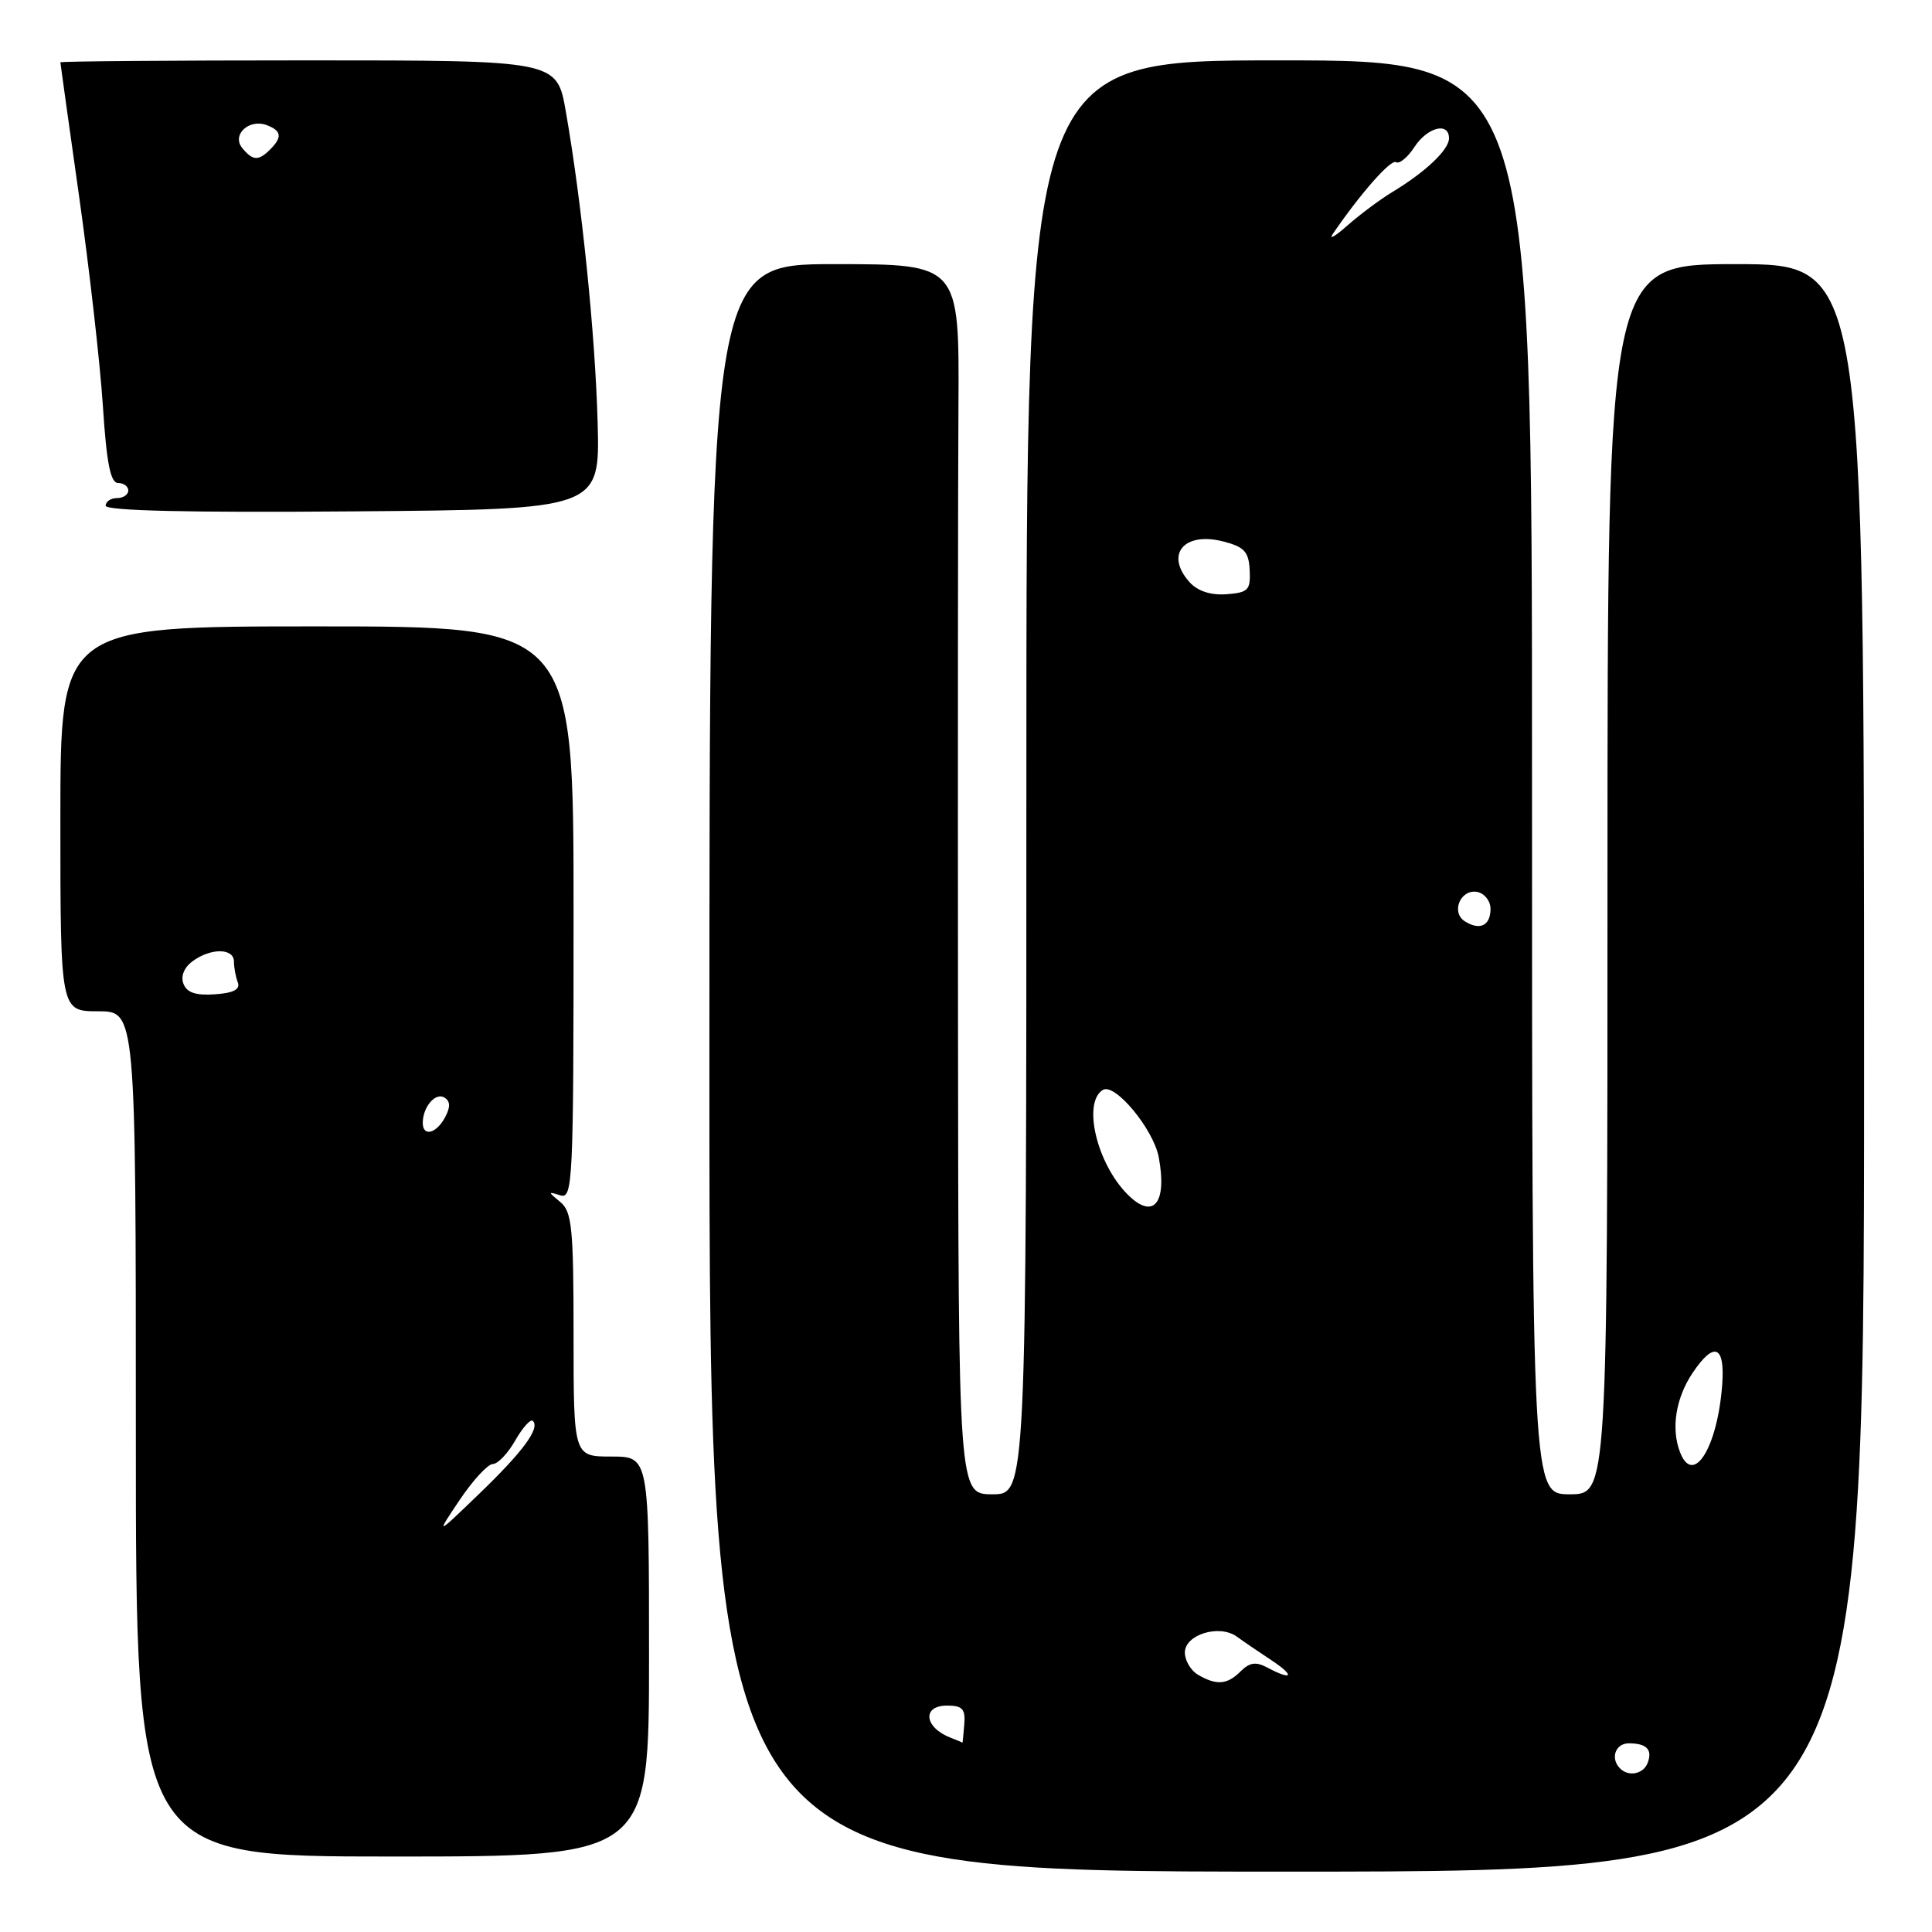 <?xml version="1.0" encoding="UTF-8" standalone="no"?>
<!DOCTYPE svg PUBLIC "-//W3C//DTD SVG 1.1//EN" "http://www.w3.org/Graphics/SVG/1.1/DTD/svg11.dtd" >
<svg xmlns="http://www.w3.org/2000/svg" xmlns:xlink="http://www.w3.org/1999/xlink" version="1.1" viewBox="0 0 256 256">
 <g >
 <path fill="currentColor"
d=" M 247.00 141.50 C 247.00 35.00 247.00 35.00 230.00 35.00 C 213.00 35.00 213.00 35.00 213.00 116.50 C 213.00 198.00 213.00 198.00 208.00 198.00 C 203.00 198.00 203.00 198.00 203.00 103.00 C 203.00 8.00 203.00 8.00 169.50 8.00 C 136.00 8.00 136.00 8.00 136.00 103.00 C 136.00 198.00 136.00 198.00 131.50 198.00 C 127.00 198.00 127.00 198.00 126.94 135.25 C 126.91 100.74 126.93 64.06 127.00 53.75 C 127.11 35.00 127.11 35.00 110.56 35.00 C 94.00 35.00 94.00 35.00 94.00 141.50 C 94.00 248.00 94.00 248.00 170.50 248.00 C 247.00 248.00 247.00 248.00 247.00 141.50 Z  M 86.00 219.50 C 86.00 193.00 86.00 193.00 81.00 193.00 C 76.00 193.00 76.00 193.00 76.00 176.86 C 76.00 162.70 75.78 160.54 74.25 159.28 C 72.58 157.91 72.58 157.86 74.25 158.39 C 75.90 158.90 76.00 156.67 76.00 120.97 C 76.00 83.00 76.00 83.00 42.00 83.00 C 8.00 83.00 8.00 83.00 8.00 108.50 C 8.00 134.00 8.00 134.00 13.00 134.00 C 18.00 134.00 18.00 134.00 18.00 190.00 C 18.00 246.00 18.00 246.00 52.00 246.00 C 86.00 246.00 86.00 246.00 86.00 219.50 Z  M 79.19 56.00 C 78.87 44.29 77.10 26.91 74.97 14.75 C 73.79 8.00 73.79 8.00 40.90 8.00 C 22.80 8.00 8.00 8.12 8.00 8.26 C 8.00 8.40 9.12 16.39 10.48 26.01 C 11.84 35.63 13.26 48.11 13.63 53.75 C 14.12 61.37 14.64 64.00 15.65 64.00 C 16.39 64.00 17.00 64.45 17.00 65.00 C 17.00 65.55 16.32 66.00 15.50 66.00 C 14.68 66.00 14.00 66.46 14.00 67.01 C 14.00 67.68 25.12 67.94 46.75 67.76 C 79.50 67.50 79.50 67.50 79.19 56.00 Z  M 214.67 234.33 C 213.34 233.01 214.04 231.00 215.83 231.00 C 218.19 231.00 219.00 231.84 218.32 233.60 C 217.76 235.07 215.80 235.47 214.67 234.33 Z  M 126.00 230.27 C 122.47 228.93 122.12 226.00 125.49 226.00 C 127.53 226.00 127.94 226.45 127.77 228.50 C 127.66 229.88 127.55 230.96 127.53 230.92 C 127.51 230.88 126.83 230.59 126.00 230.27 Z  M 158.75 221.92 C 157.79 221.36 157.00 220.03 157.00 218.97 C 157.00 216.58 161.59 215.18 163.90 216.87 C 164.78 217.51 166.85 218.92 168.50 220.01 C 171.66 222.10 171.25 222.74 167.91 220.95 C 166.42 220.16 165.58 220.28 164.40 221.45 C 162.62 223.24 161.21 223.35 158.75 221.92 Z  M 222.61 192.42 C 221.40 189.27 222.05 185.23 224.29 181.90 C 227.14 177.67 228.59 178.27 228.20 183.50 C 227.57 191.85 224.36 196.97 222.61 192.42 Z  M 149.42 158.28 C 145.33 154.19 143.41 146.10 146.13 144.42 C 147.72 143.44 152.83 149.60 153.54 153.34 C 154.68 159.46 152.83 161.69 149.42 158.28 Z  M 194.10 122.08 C 192.21 120.89 193.53 117.76 195.75 118.19 C 196.71 118.38 197.50 119.38 197.50 120.43 C 197.50 122.65 196.09 123.34 194.10 122.08 Z  M 157.64 77.16 C 154.31 73.47 156.87 70.39 162.14 71.76 C 164.88 72.47 165.47 73.11 165.59 75.56 C 165.72 78.19 165.40 78.52 162.51 78.74 C 160.43 78.89 158.71 78.33 157.64 77.16 Z  M 176.60 31.00 C 180.28 25.62 184.30 21.06 184.98 21.49 C 185.42 21.76 186.52 20.86 187.41 19.49 C 189.15 16.84 192.00 16.12 192.00 18.33 C 192.00 19.84 188.89 22.79 184.50 25.44 C 182.85 26.44 180.17 28.44 178.54 29.88 C 176.91 31.32 176.04 31.82 176.60 31.00 Z  M 60.91 198.75 C 62.66 196.14 64.64 194.00 65.30 193.99 C 65.96 193.99 67.30 192.58 68.28 190.86 C 69.26 189.14 70.31 187.98 70.61 188.28 C 71.59 189.25 69.28 192.37 63.43 198.00 C 57.72 203.50 57.72 203.50 60.91 198.75 Z  M 56.02 148.75 C 56.04 146.64 57.72 144.71 58.89 145.43 C 59.68 145.92 59.70 146.69 58.97 148.06 C 57.80 150.24 55.99 150.66 56.02 148.75 Z  M 24.31 130.36 C 23.92 129.35 24.39 128.19 25.53 127.36 C 27.95 125.58 31.00 125.62 31.00 127.42 C 31.00 128.20 31.23 129.44 31.51 130.17 C 31.86 131.10 30.95 131.58 28.48 131.75 C 25.95 131.93 24.76 131.53 24.31 130.36 Z  M 32.11 19.63 C 30.65 17.87 33.00 15.68 35.37 16.59 C 37.31 17.33 37.42 18.18 35.80 19.80 C 34.25 21.35 33.50 21.31 32.11 19.63 Z "/>
</g>
</svg>